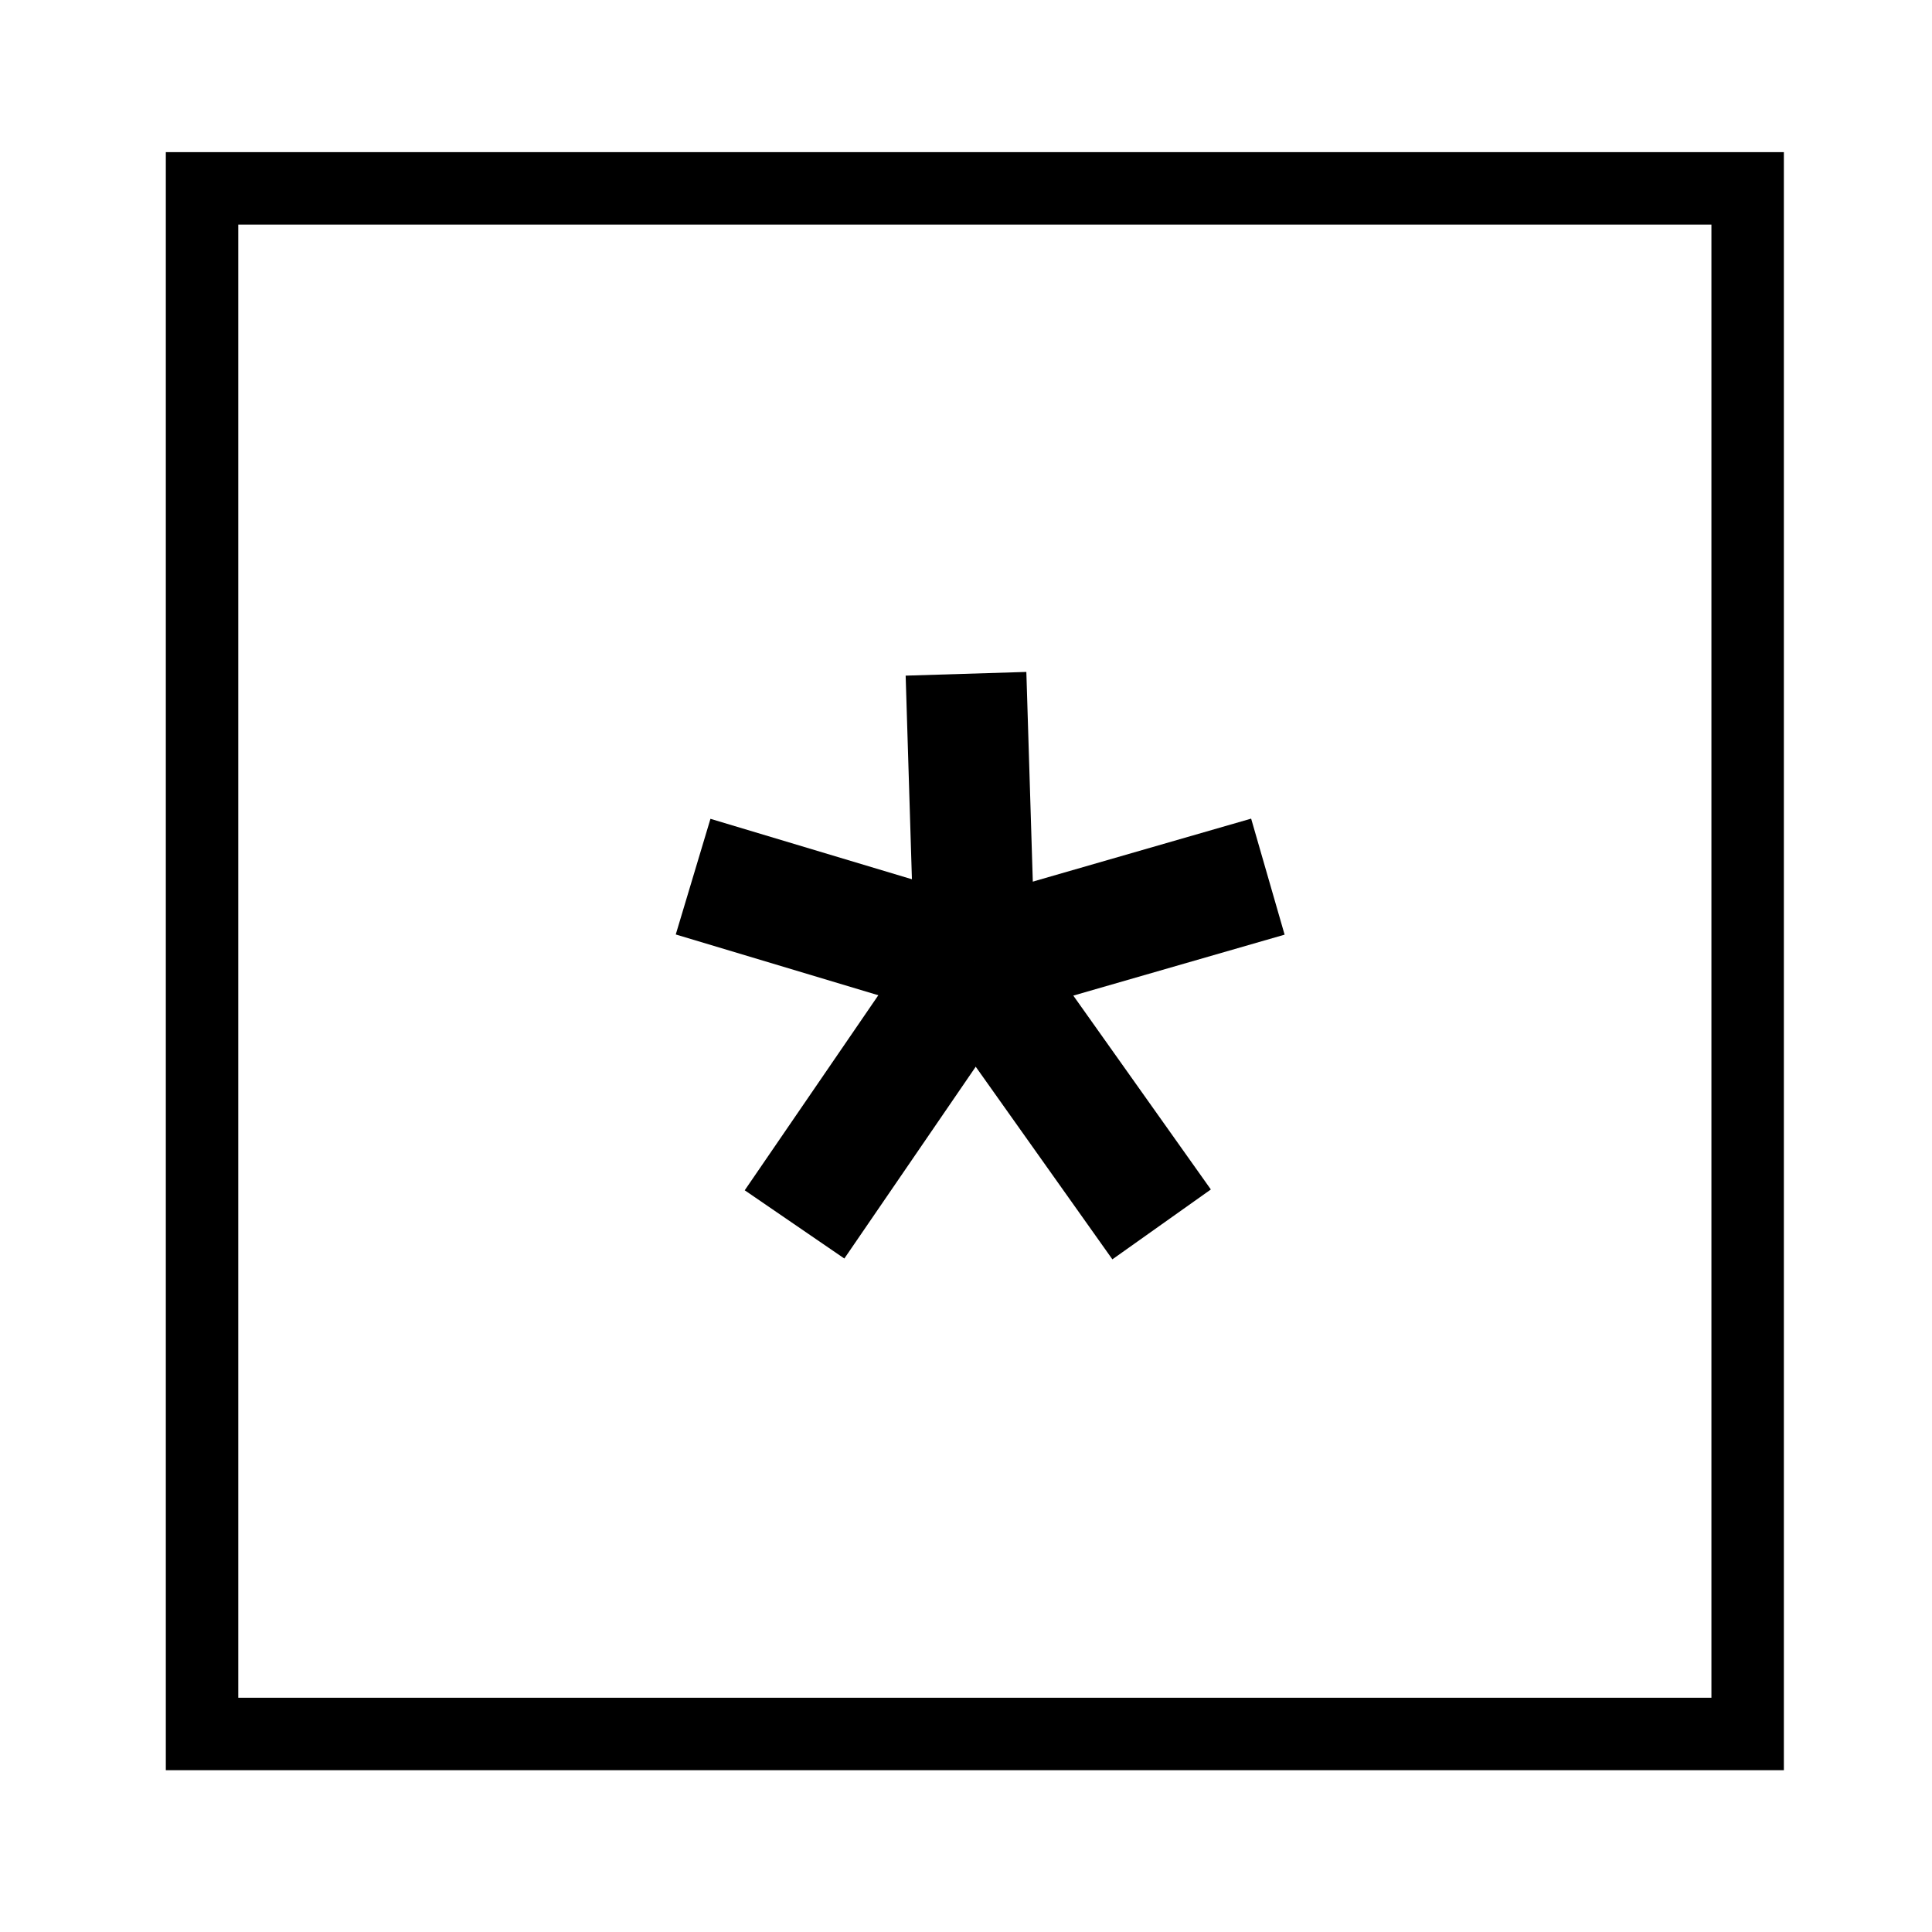 <?xml version="1.0" encoding="utf-8"?>
<!-- Generator: Adobe Illustrator 16.0.0, SVG Export Plug-In . SVG Version: 6.00 Build 0)  -->
<!DOCTYPE svg PUBLIC "-//W3C//DTD SVG 1.1//EN" "http://www.w3.org/Graphics/SVG/1.1/DTD/svg11.dtd">
<svg version="1.1" id="Version_1.0" xmlns="http://www.w3.org/2000/svg" xmlns:xlink="http://www.w3.org/1999/xlink" x="0px" y="0px"
	 width="400px" height="400px" viewBox="0 0 400 400" enable-background="new 0 0 400 400" xml:space="preserve">
<g id="main">
	<polygon fill="none" stroke="#000000" stroke-width="15" points="41.832,39 41.832,359 361.832,359 361.832,39 	"/>
	<g>
		<line fill="none" stroke="#000000" stroke-width="25" x1="201.832" y1="199" x2="262.5" y2="181.5"/>
		<line fill="none" stroke="#000000" stroke-width="25" x1="201.832" y1="199" x2="200" y2="139.5"/>
		<line fill="none" stroke="#000000" stroke-width="25" x1="201.832" y1="199" x2="143.5" y2="181.5"/>
		<line fill="none" stroke="#000000" stroke-width="25" x1="201.832" y1="199" x2="164.5" y2="253.5"/>
		<line fill="none" stroke="#000000" stroke-width="25" x1="201.832" y1="199" x2="240.5" y2="253.5"/>
	</g>
</g>
</svg>
